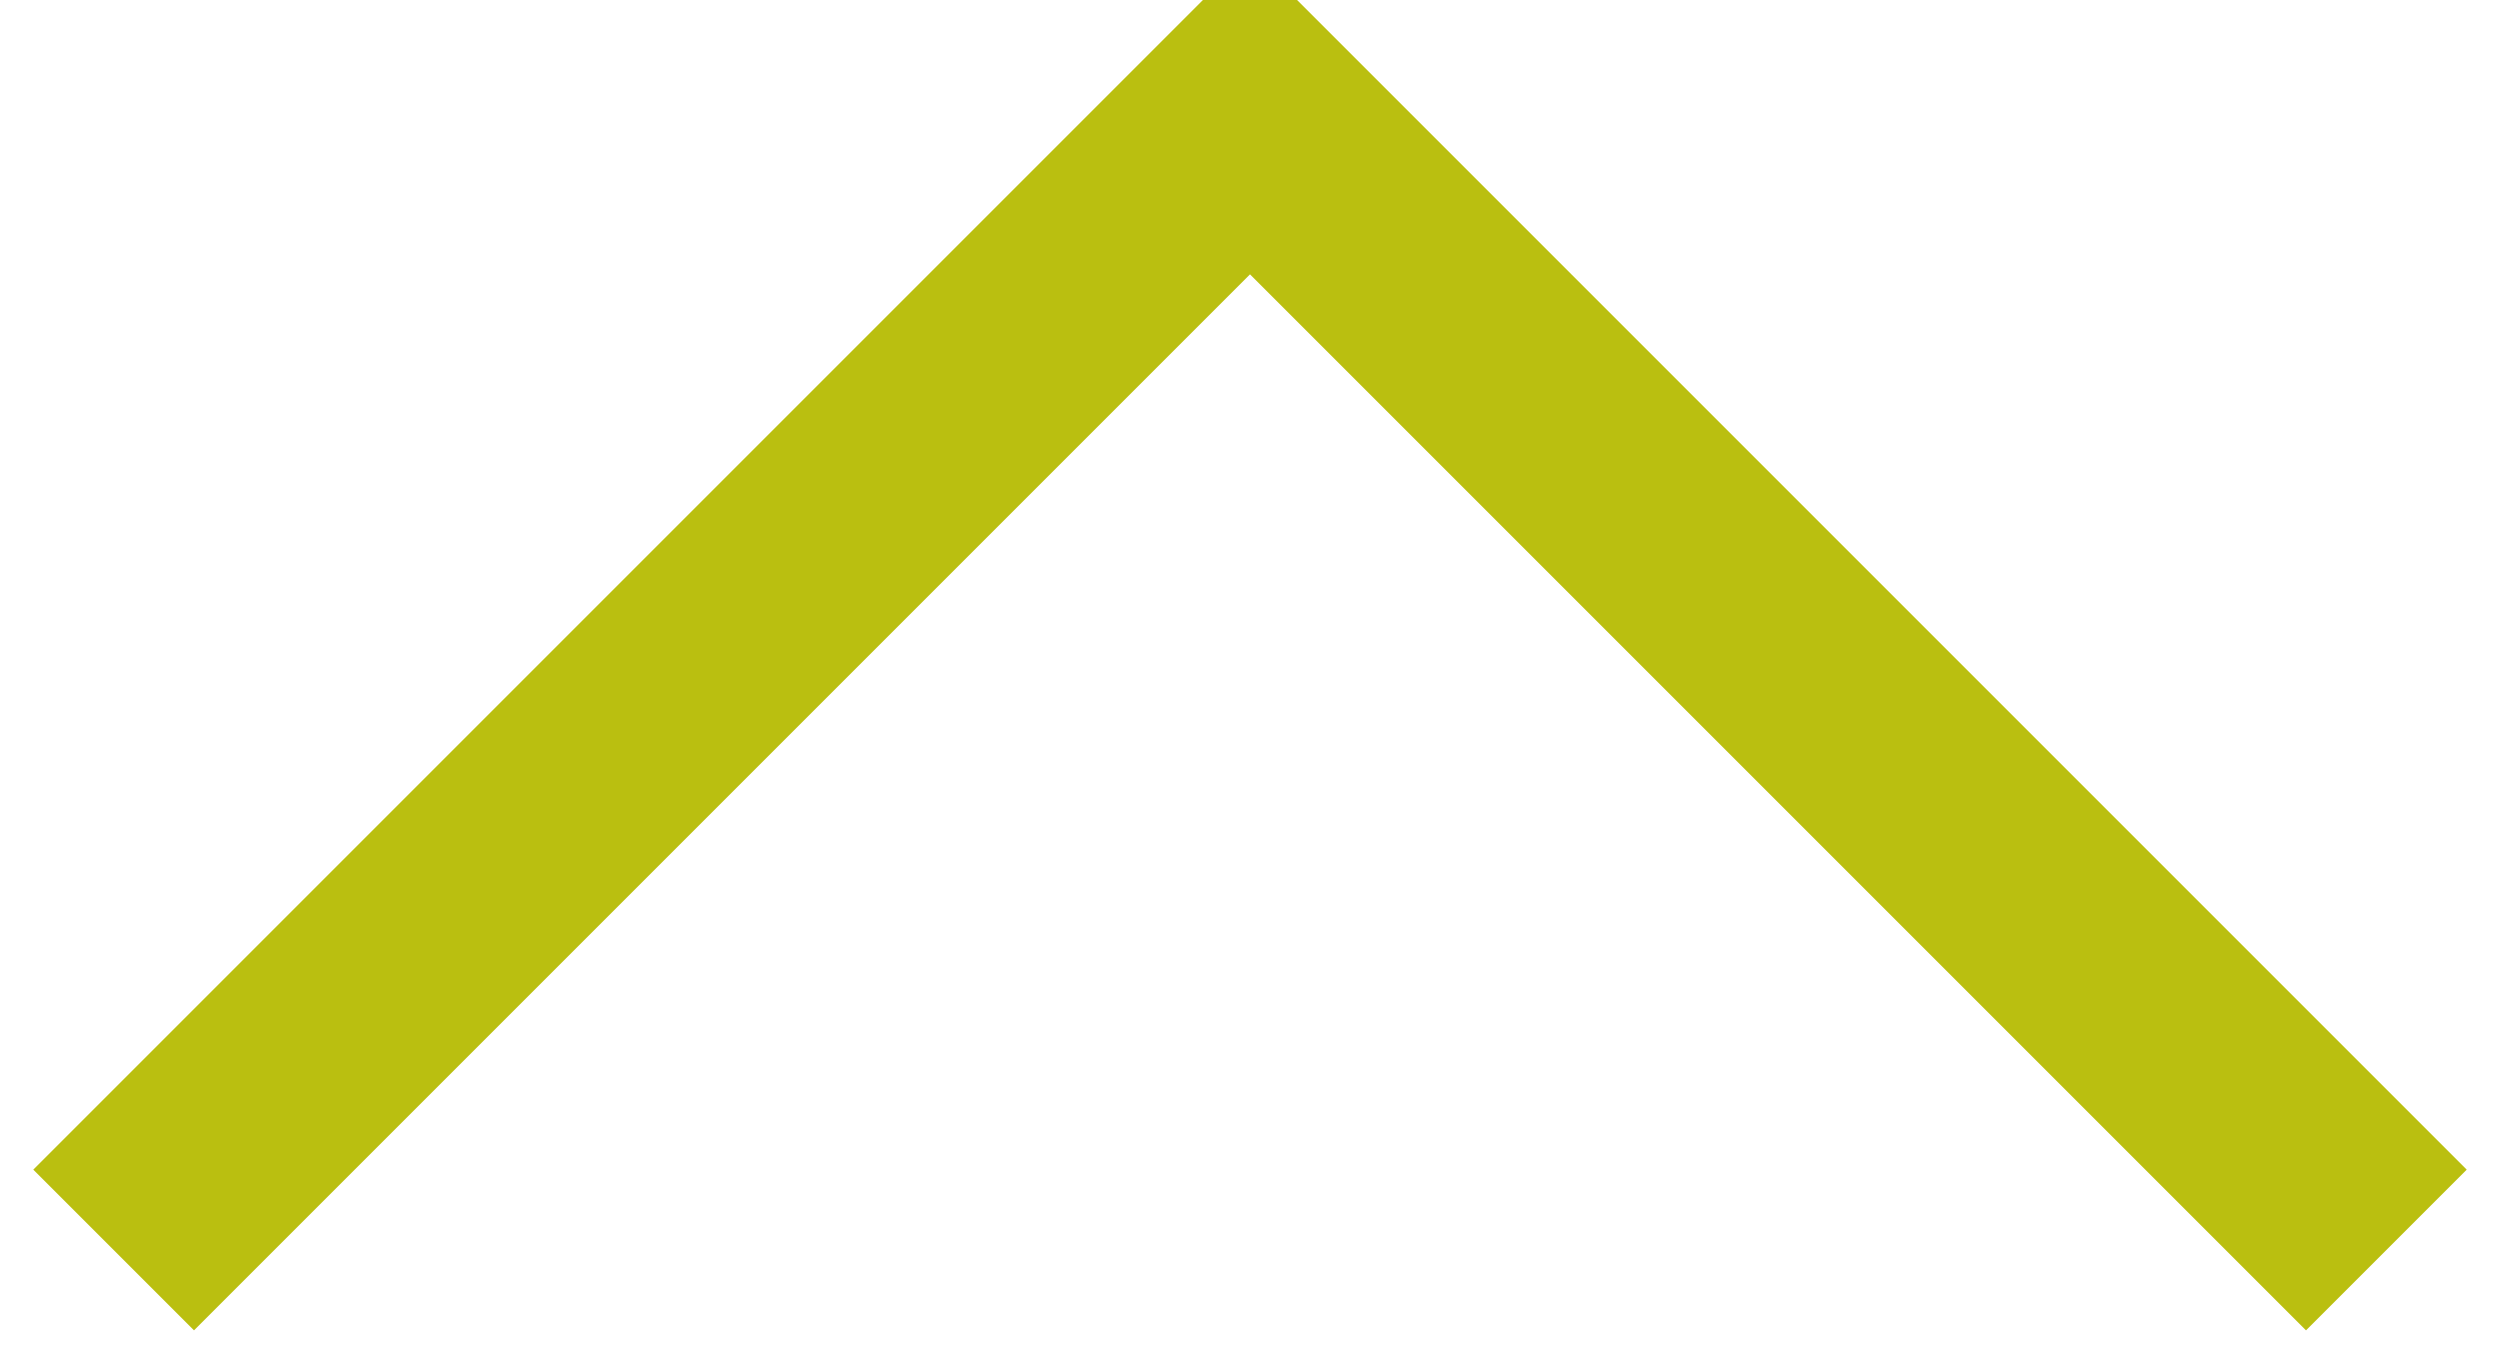 <?xml version="1.0" encoding="UTF-8" standalone="no"?>
<!-- Created with Inkscape (http://www.inkscape.org/) -->

<svg
   xmlns:dc="http://purl.org/dc/elements/1.1/"
   xmlns:cc="http://creativecommons.org/ns#"
   xmlns:rdf="http://www.w3.org/1999/02/22-rdf-syntax-ns#"
   xmlns:svg="http://www.w3.org/2000/svg"
   xmlns="http://www.w3.org/2000/svg"
   version="1.1"
   width="11"
   height="6"
   id="svg4460">
  <defs
     id="defs4462" />
  <g
     transform="translate(-573.125,-455.826)"
     id="layer1">
    <g
       transform="matrix(1,0,0,-1,583.625,461.326)"
       id="g3671">
      <path
         d="M 0,0 -5,5 -10,0"
         id="path3673"
         style="fill:none;stroke:#babf10;stroke-width:1;stroke-linecap:butt;stroke-linejoin:miter;stroke-miterlimit:10;stroke-opacity:1;stroke-dasharray:none" />
    </g>
  </g>
</svg>
